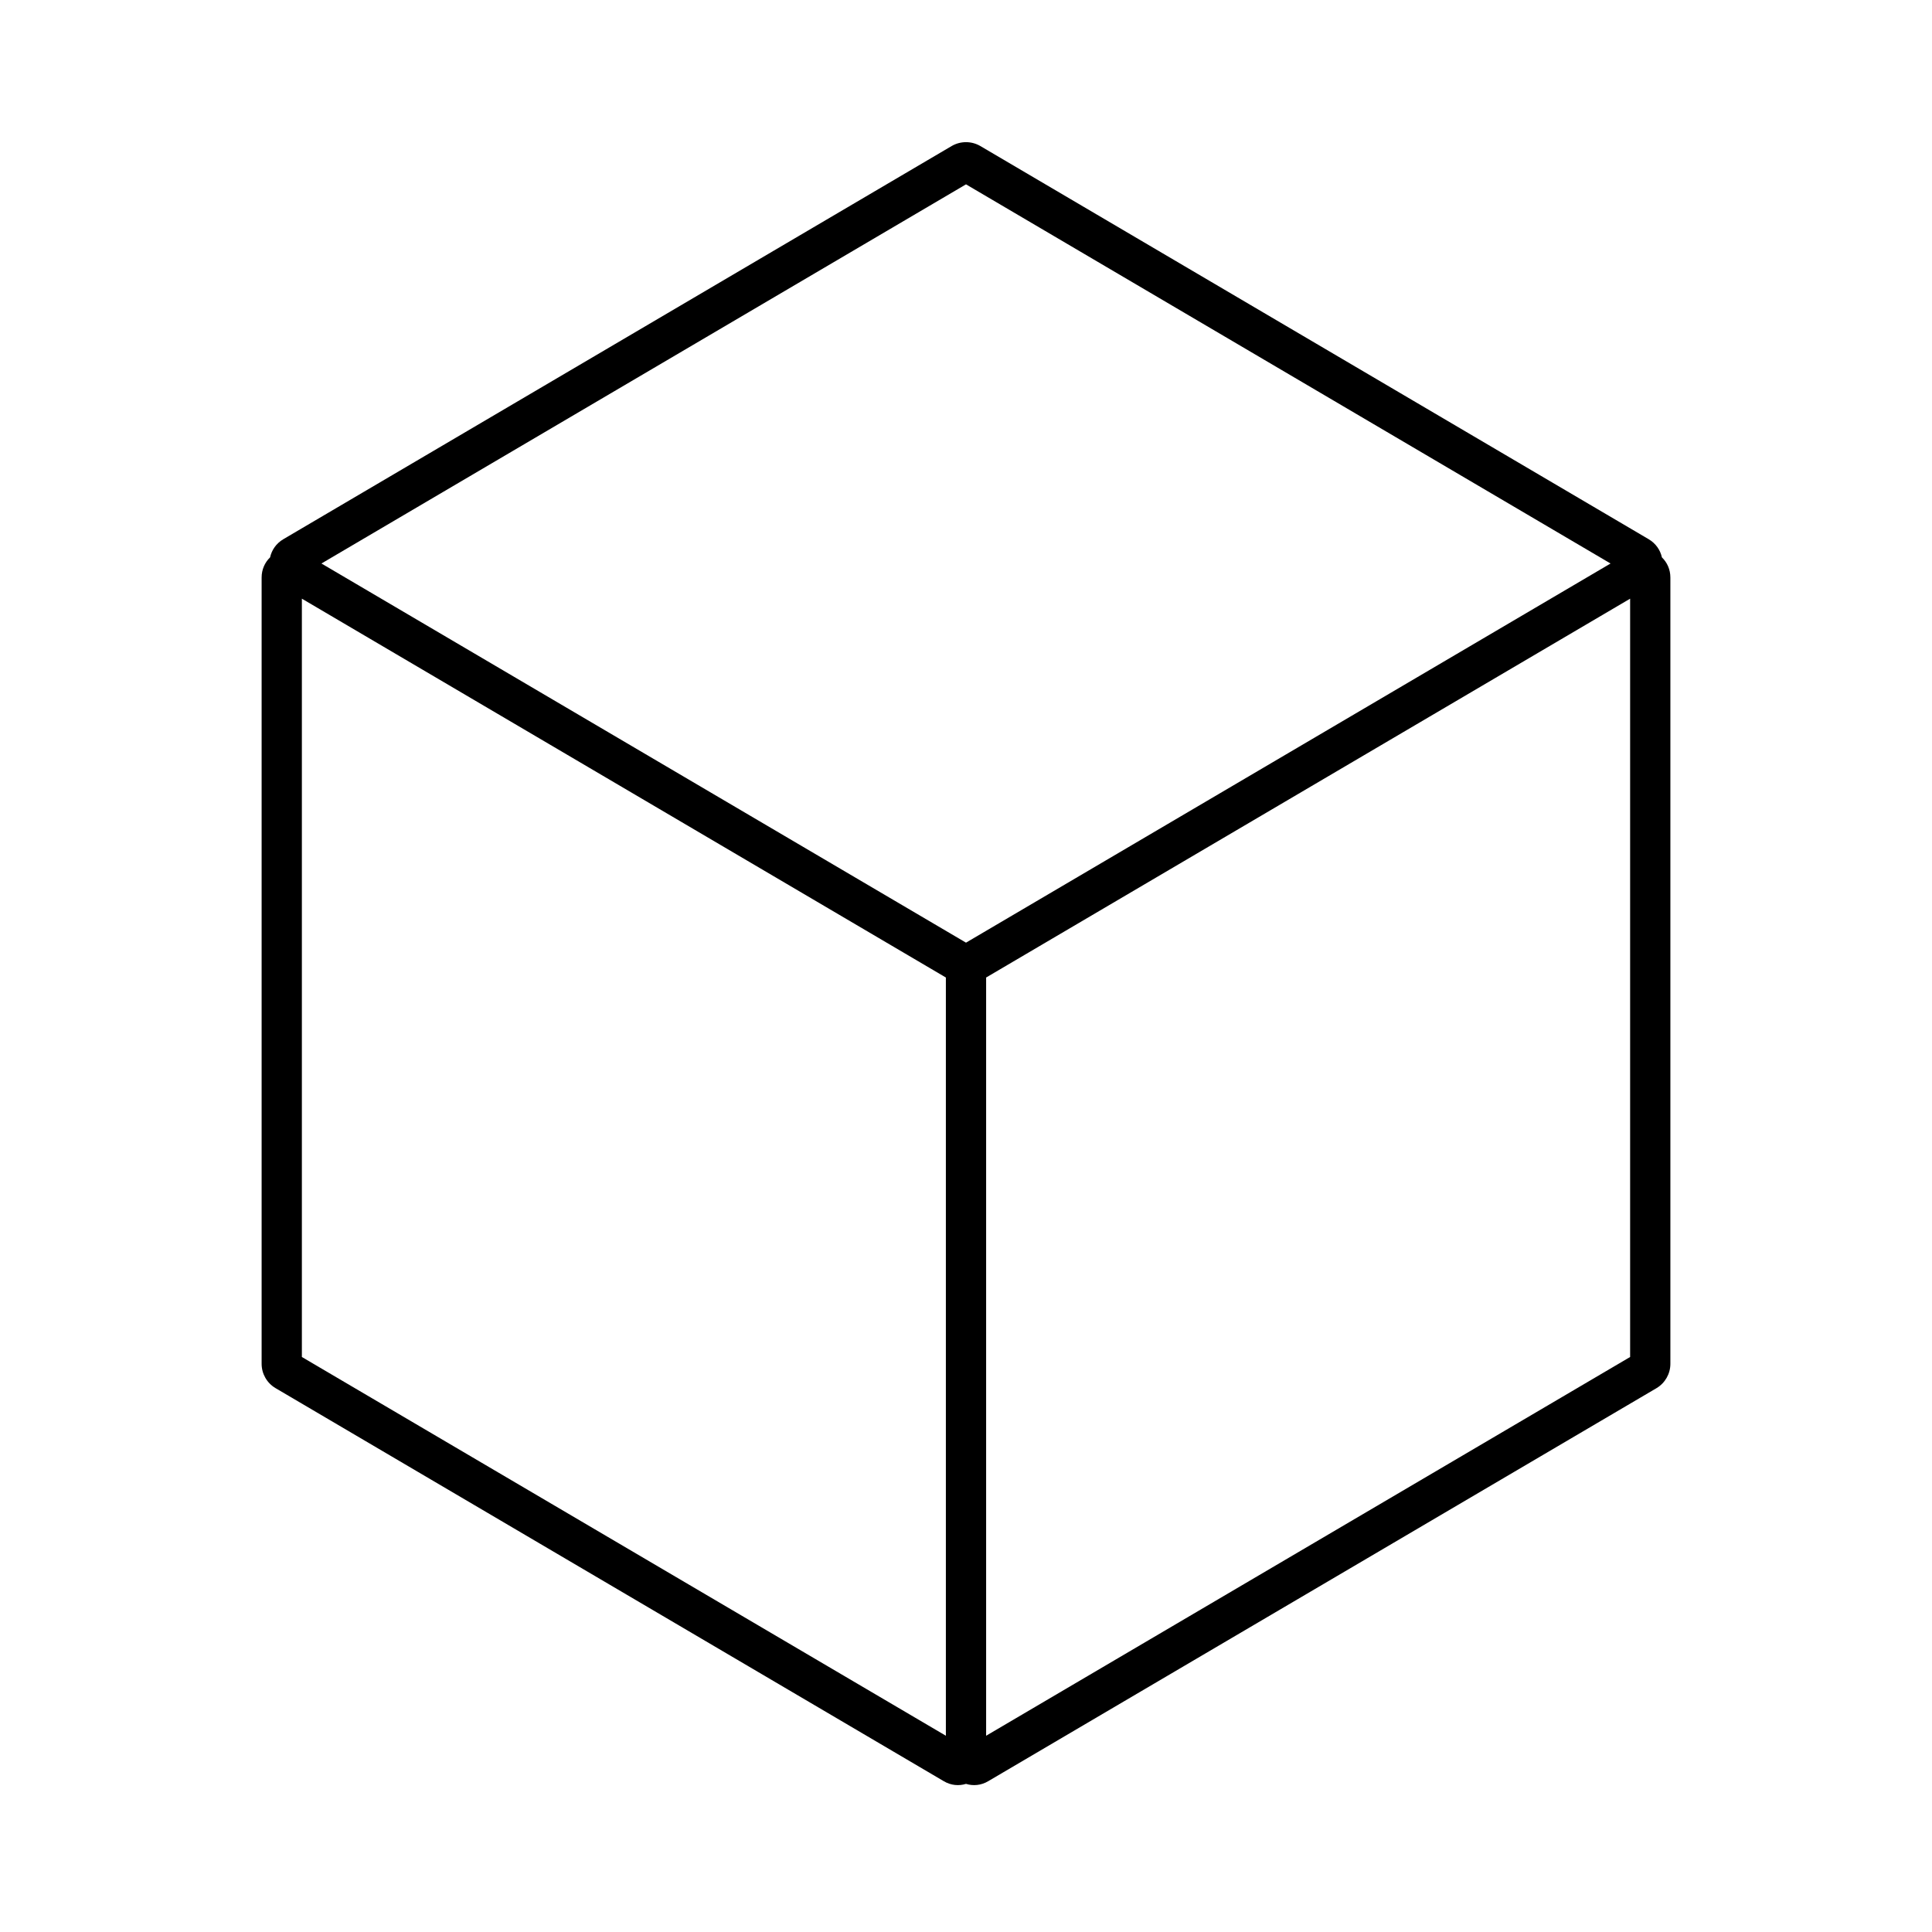 <svg width="24" height="24" viewBox="0 0 24 24" fill="none" xmlns="http://www.w3.org/2000/svg">
<path fill-rule="evenodd" clip-rule="evenodd" d="M12.178 1.814C12.068 1.75 11.932 1.75 11.822 1.814L3.52 6.698C3.43 6.751 3.375 6.834 3.355 6.924C3.291 6.986 3.25 7.073 3.25 7.174V16.942C3.25 17.066 3.316 17.181 3.423 17.244L11.723 22.126C11.813 22.18 11.912 22.187 12 22.16C12.088 22.187 12.187 22.18 12.277 22.126L20.578 17.244C20.684 17.181 20.75 17.066 20.75 16.942V7.174C20.75 7.073 20.709 6.986 20.645 6.924C20.625 6.834 20.57 6.751 20.48 6.698L12.178 1.814ZM20.007 7L12 11.71L3.993 7L12 2.29L20.007 7ZM20.25 7.437V16.857L12.25 21.562V12.143L20.25 7.437ZM11.75 12.143V21.562L3.75 16.857V7.437L11.75 12.143Z" fill="black"/>
</svg>
